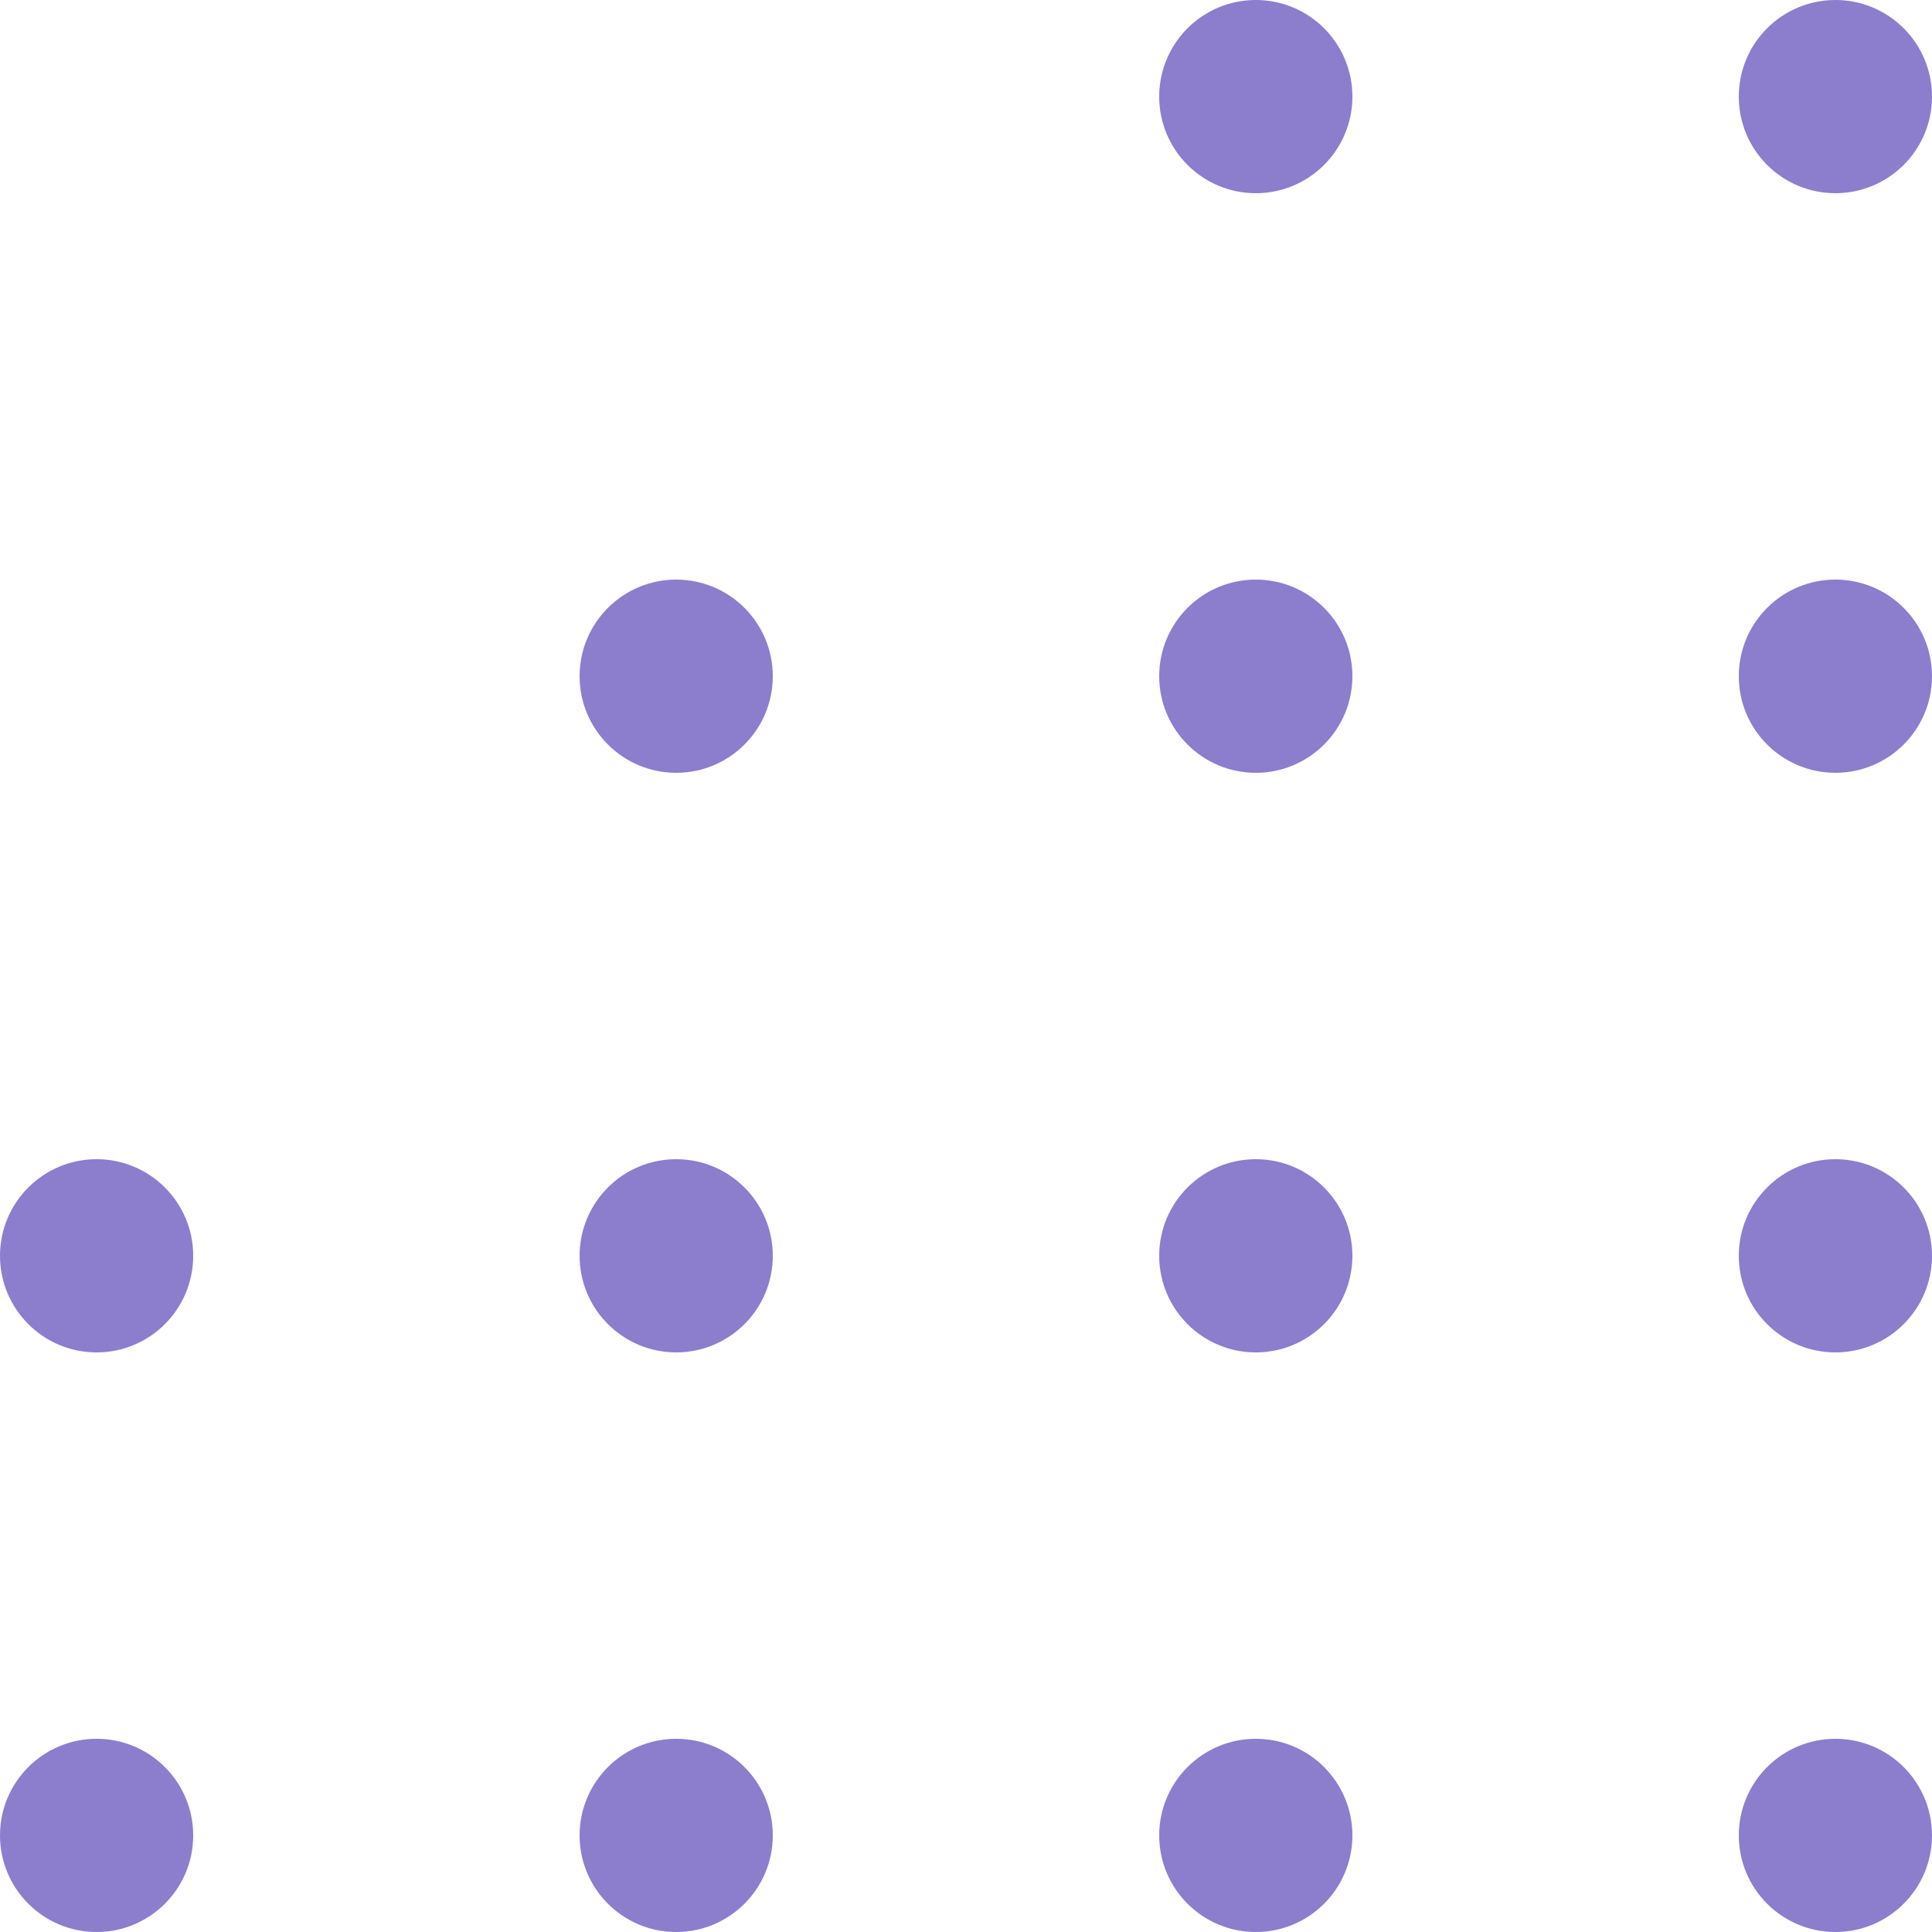 <svg width="40" height="40" viewBox="0 0 40 40" fill="none" xmlns="http://www.w3.org/2000/svg">
<circle cx="2" cy="26" r="2" fill="#8D7DCD"/>
<circle cx="2" cy="38" r="2" fill="#8D7DCD"/>
<circle cx="26" cy="2" r="2" fill="#8D7DCD"/>
<circle cx="26" cy="14" r="2" fill="#8D7DCD"/>
<circle cx="26" cy="26" r="2" fill="#8D7DCD"/>
<circle cx="26" cy="38" r="2" fill="#8D7DCD"/>
<circle cx="14" cy="14" r="2" fill="#8D7DCD"/>
<circle cx="14" cy="26" r="2" fill="#8D7DCD"/>
<circle cx="14" cy="38" r="2" fill="#8D7DCD"/>
<circle cx="38" cy="2" r="2" fill="#8D7DCD"/>
<circle cx="38" cy="14" r="2" fill="#8D7DCD"/>
<circle cx="38" cy="26" r="2" fill="#8D7DCD"/>
<circle cx="38" cy="38" r="2" fill="#8D7DCD"/>
</svg>
